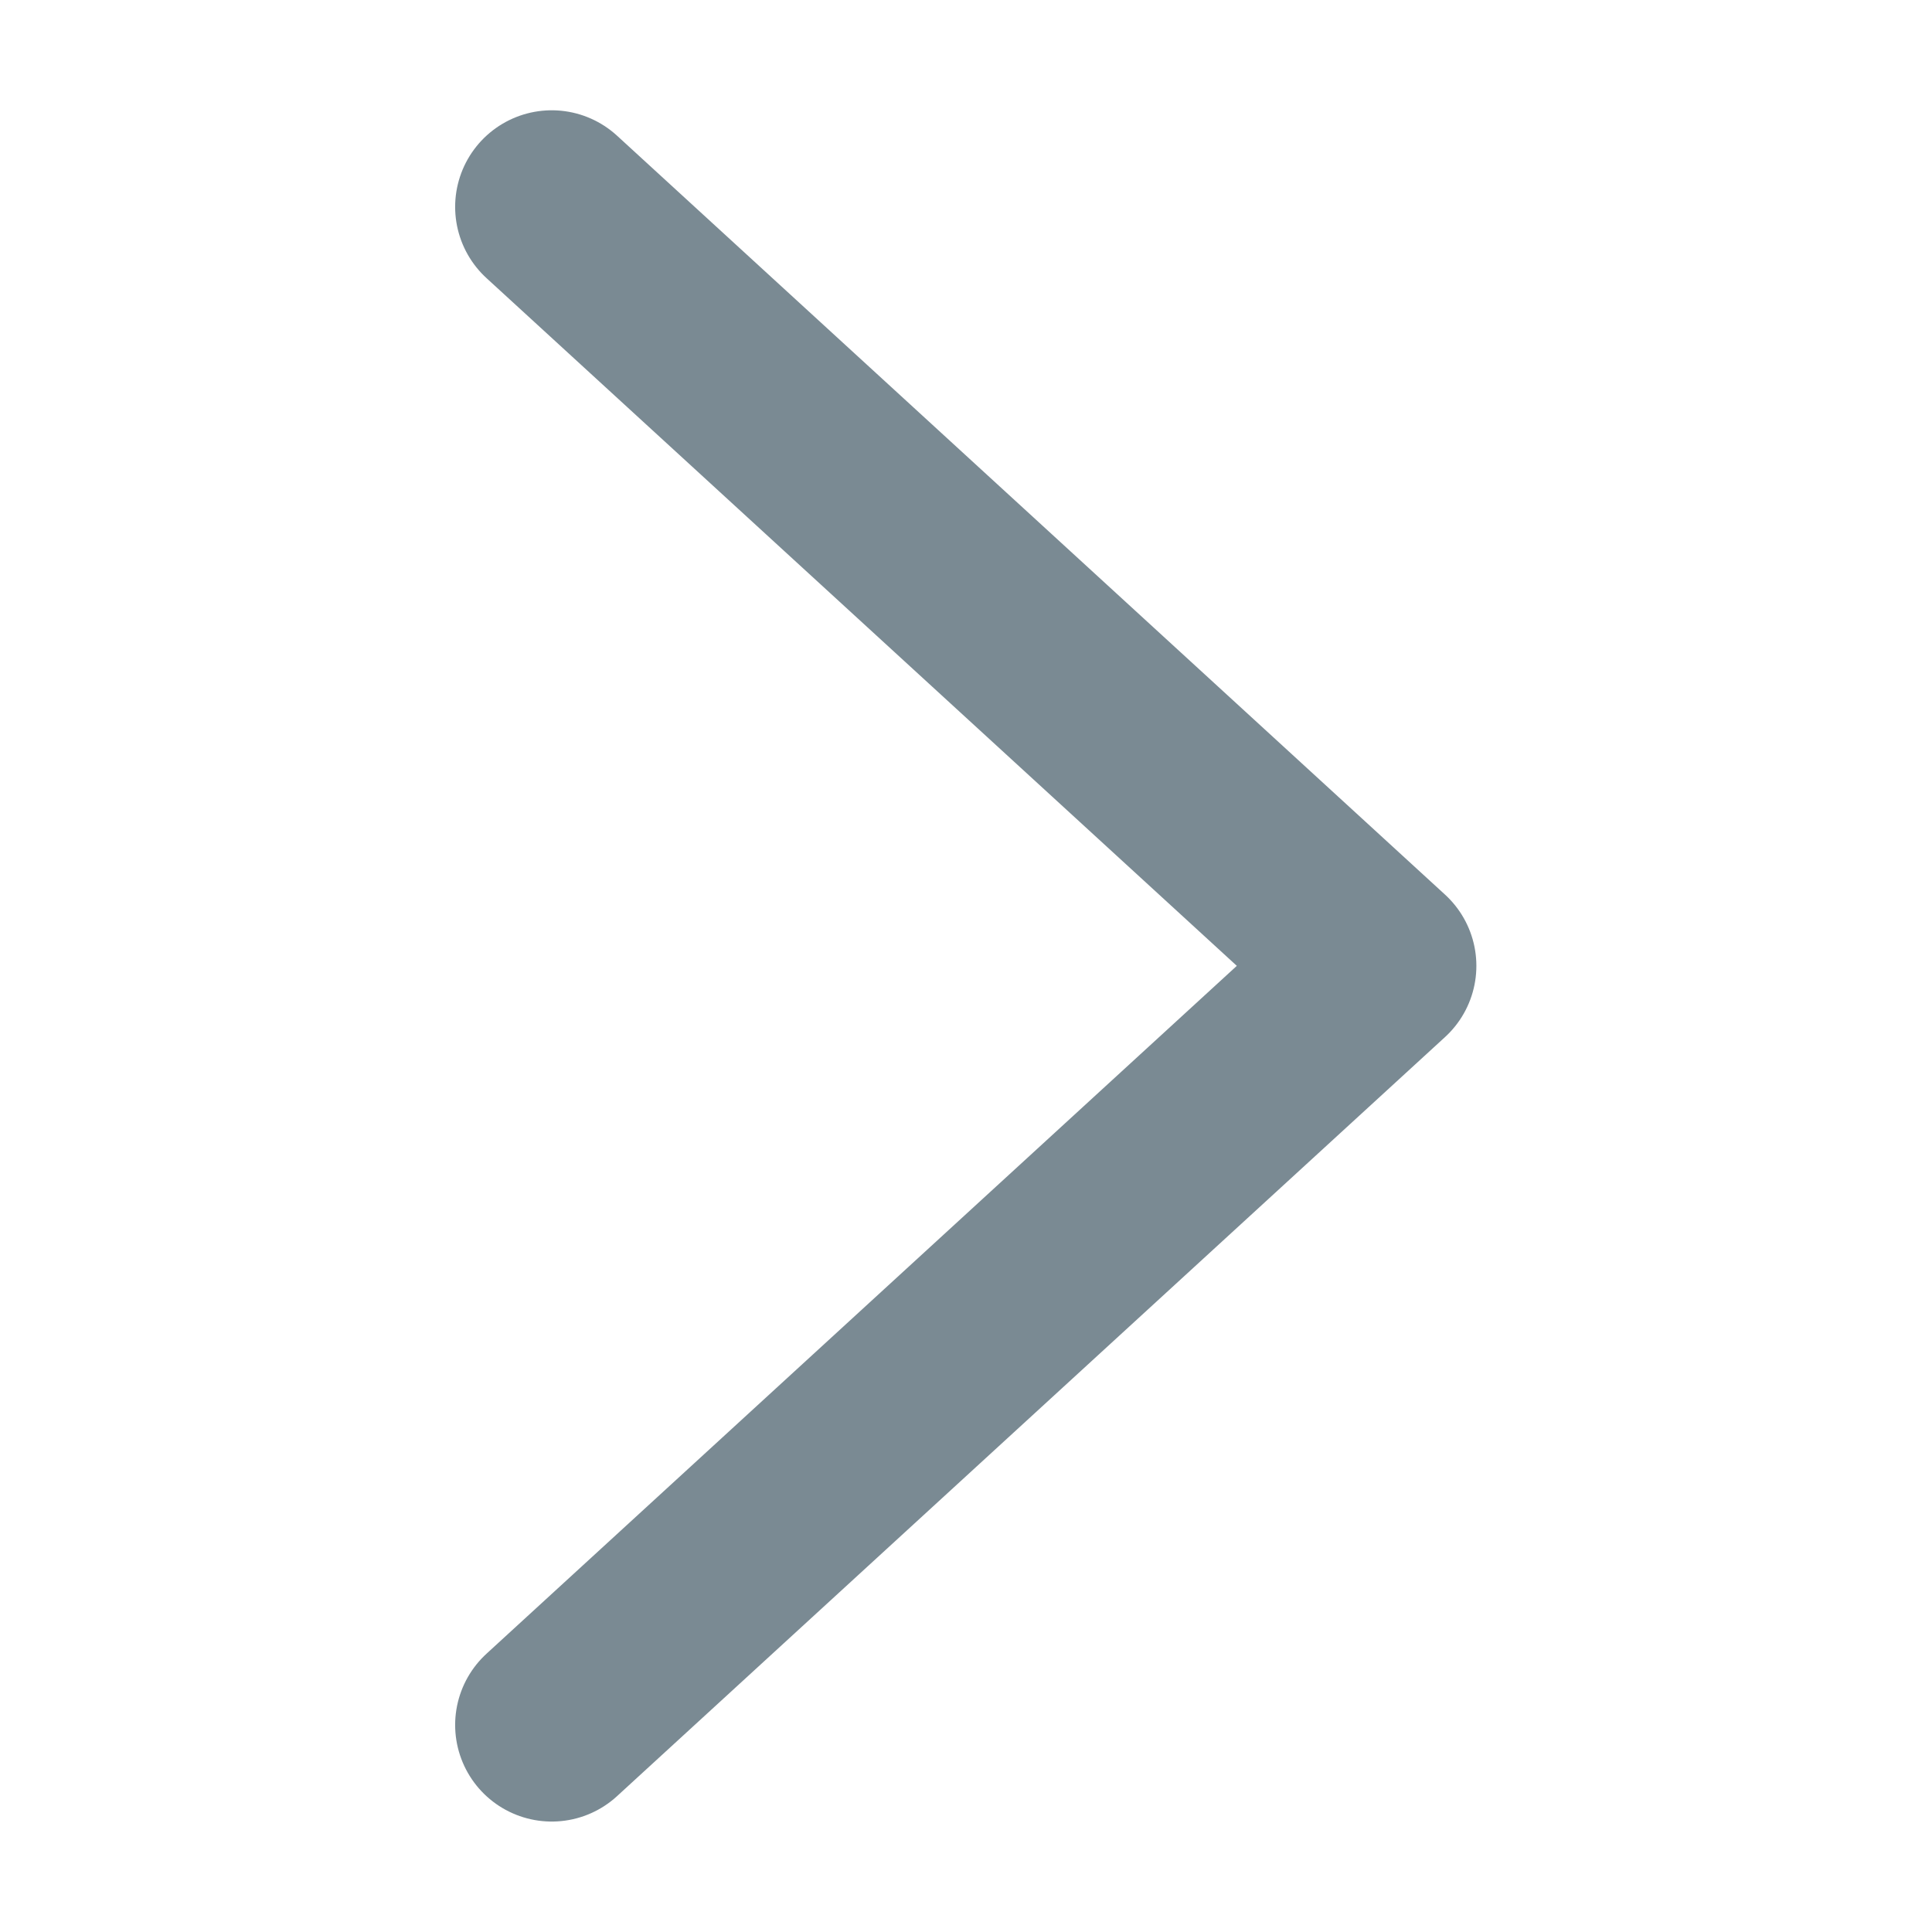 <svg width="12" height="12" viewBox="0 0 12 12" fill="none" xmlns="http://www.w3.org/2000/svg">
<path d="M3.427 1.285L8.57 5.999L3.427 10.714" stroke="#7A8A93" stroke-width="1.2" stroke-linecap="round" stroke-linejoin="round"/>
</svg>
